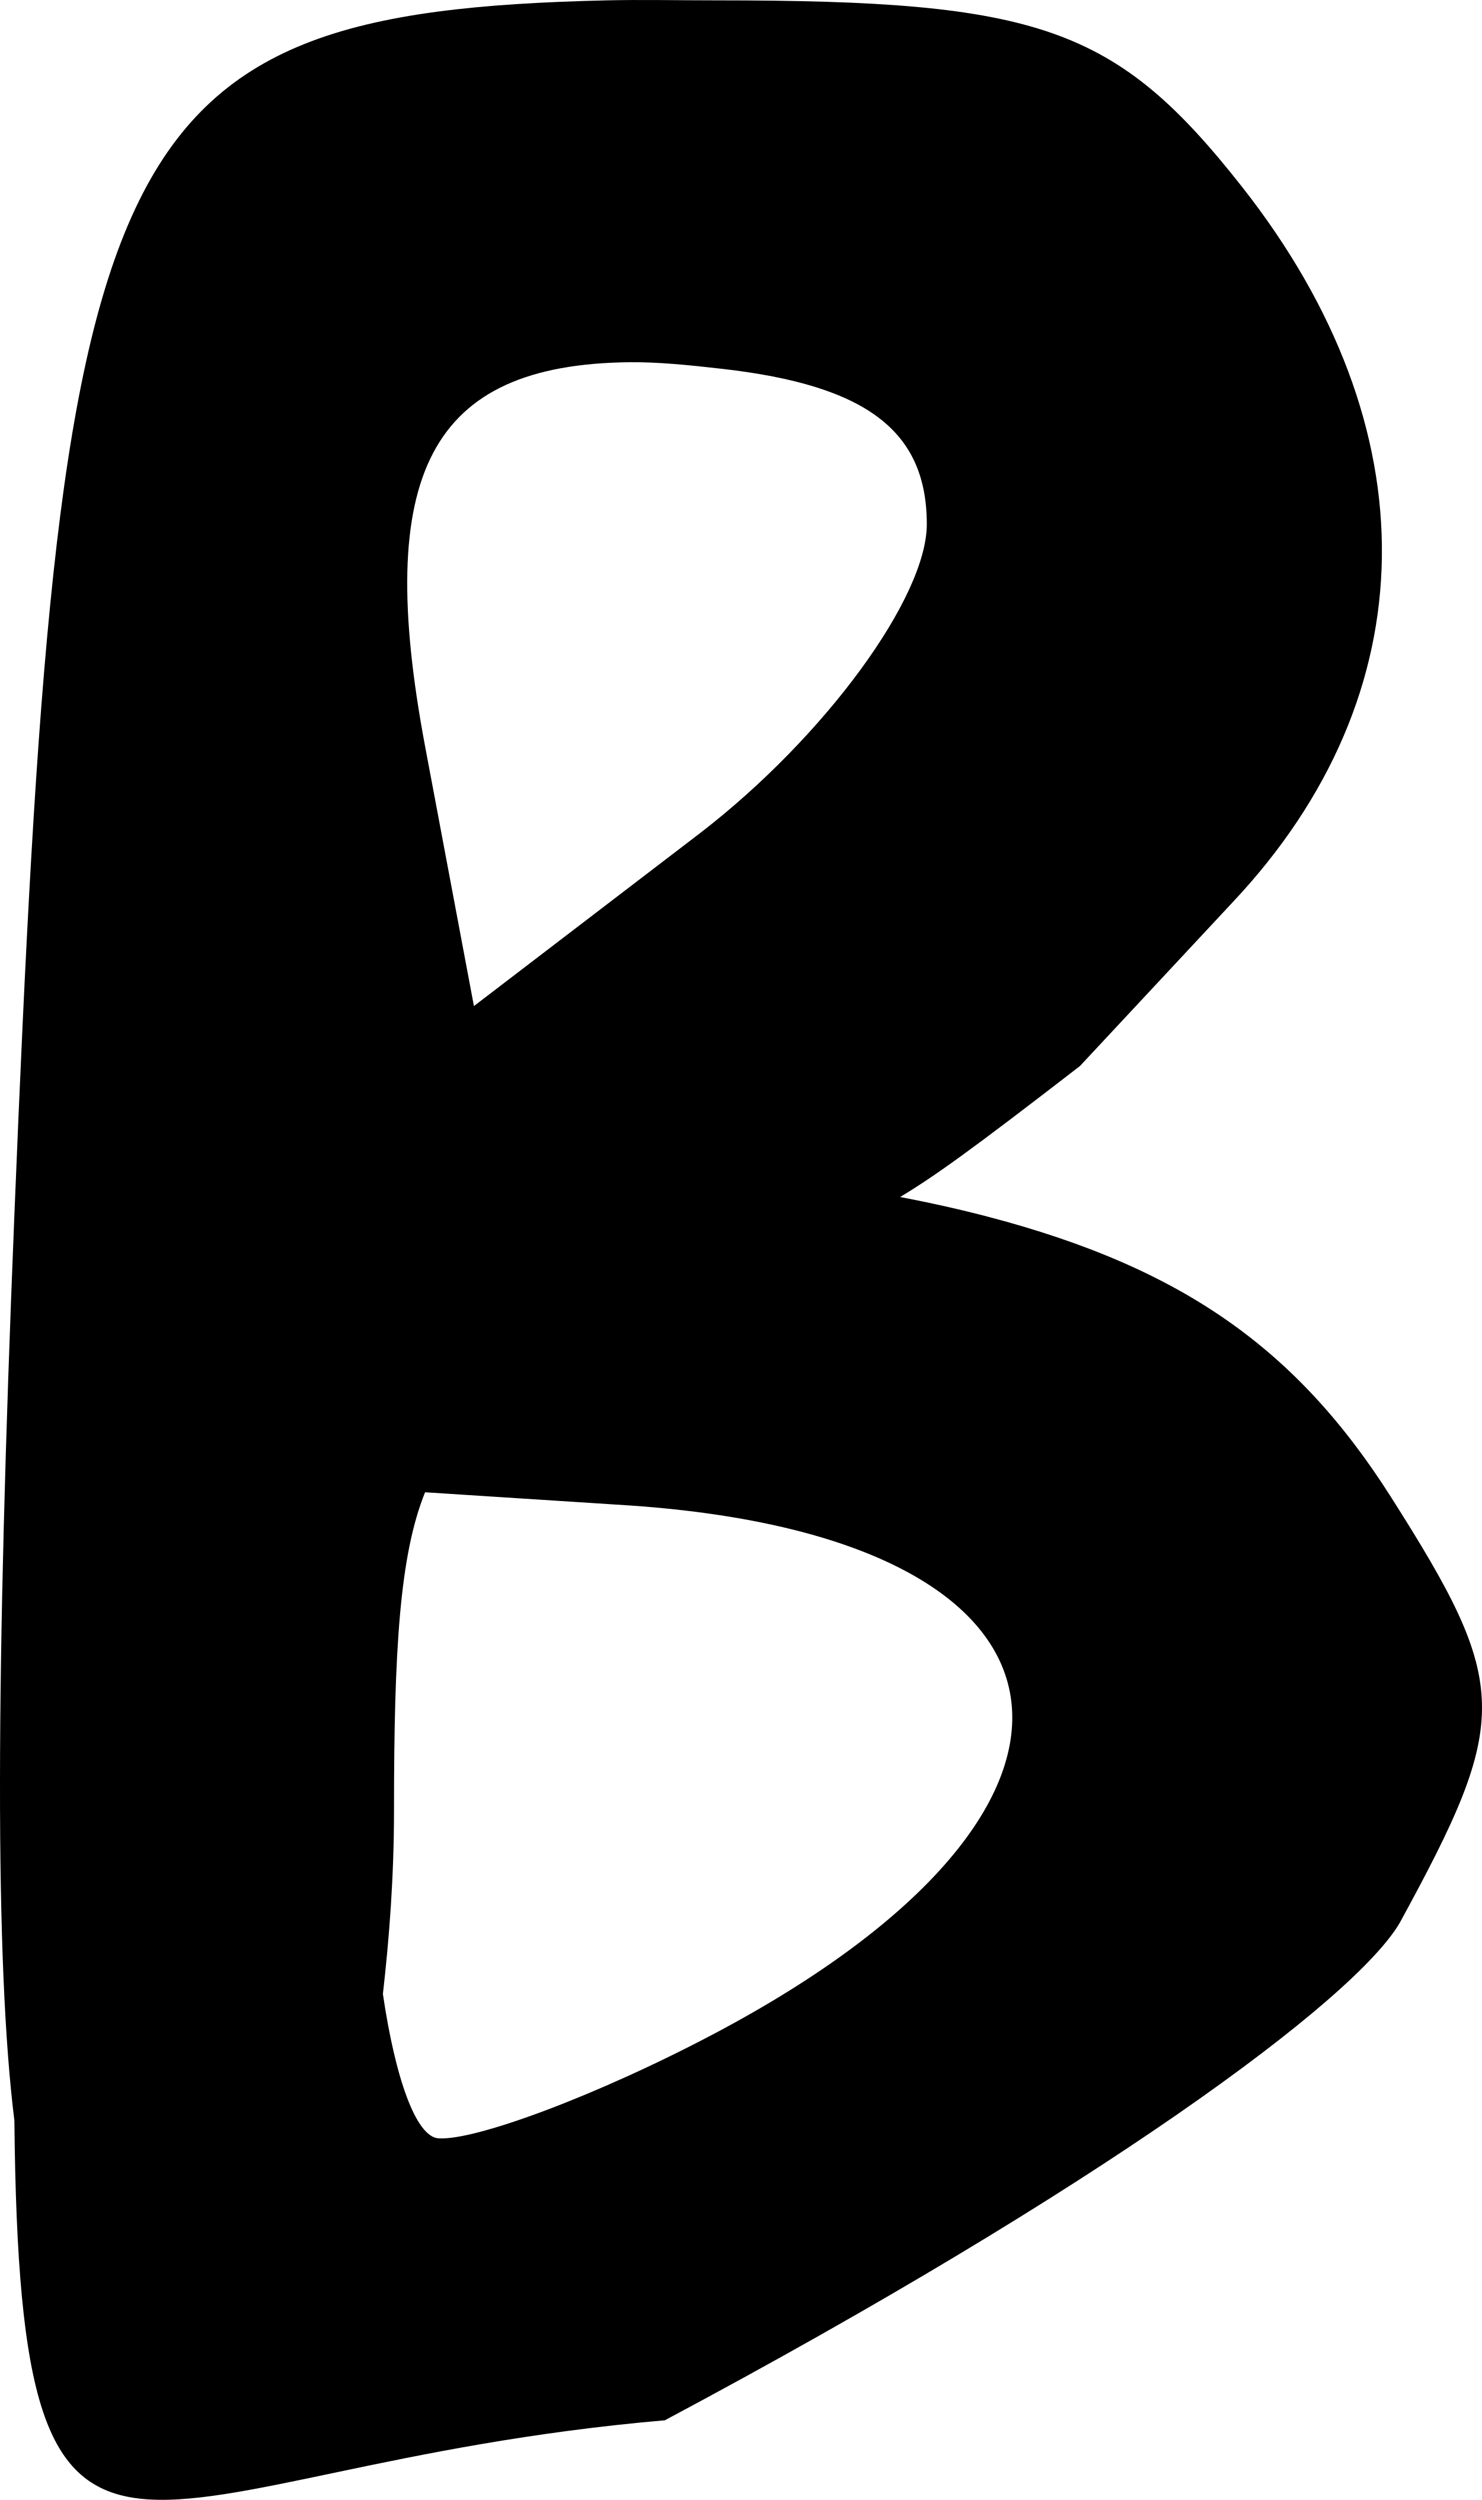 <?xml version="1.0" encoding="UTF-8" standalone="no"?>
<!-- Created with Inkscape (http://www.inkscape.org/) -->

<svg
   xmlns:dc="http://purl.org/dc/elements/1.1/"
   xmlns:cc="http://creativecommons.org/ns#"
   xmlns:rdf="http://www.w3.org/1999/02/22-rdf-syntax-ns#"
   xmlns:svg="http://www.w3.org/2000/svg"
   xmlns="http://www.w3.org/2000/svg"
   xmlns:sodipodi="http://sodipodi.sourceforge.net/DTD/sodipodi-0.dtd"
   xmlns:inkscape="http://www.inkscape.org/namespaces/inkscape"
   width="555.407"
   height="936.796"
   id="svg4455"
   version="1.1"
   inkscape:version="0.48.2 r9819"
   sodipodi:docname="b.svg">
  <defs
     id="defs4457" />
  <sodipodi:namedview
     id="base"
     pagecolor="#ffffff"
     bordercolor="#666666"
     borderopacity="1.0"
     inkscape:pageopacity="0.0"
     inkscape:pageshadow="2"
     inkscape:zoom="0.35"
     inkscape:cx="-149.72526"
     inkscape:cy="408.39796"
     inkscape:document-units="px"
     inkscape:current-layer="layer1"
     showgrid="false"
     inkscape:window-width="1174"
     inkscape:window-height="735"
     inkscape:window-x="20"
     inkscape:window-y="20"
     inkscape:window-maximized="0"
     fit-margin-top="0"
     fit-margin-left="0"
     fit-margin-right="0"
     fit-margin-bottom="0" />
  <g
     inkscape:label="Layer 1"
     inkscape:groupmode="layer"
     id="layer1"
     transform="translate(-43.297,-3.964)">
    <path
       style="fill:#000000"
       d="M 270.828,4.095 C 78.973,8.466 65.078,56.415 48.689,459.187 c -7.031,172.827 -7.345,280.411 0,339.448 2.077,210.734 42.544,129.712 243.771,112.317 162.461,-86.611 258.361,-157.317 275.384,-186.363 41.727,-76.396 41.642,-88.988 -3.328,-159.74 -35.106,-55.234 -77.831,-85.685 -150.587,-104.829 -10.655,-2.804 -21.645,-5.251 -33.279,-7.488 12.907,-7.808 25.942,-17.051 67.389,-49.087 l 57.408,-61.566 C 578.434,264.183 579.973,164.495 508.774,73.981 461.523,13.913 432.799,4.095 311.594,4.095 c -14.425,0 -27.976,-0.294 -40.766,0 z m 8.32,135.613 c 10.713,-0.107 21.945,1.01 34.943,2.495 53.851,6.155 76.542,23.138 76.542,58.239 0,27.411 -38.162,79.629 -84.862,115.645 l -84.862,64.894 -18.304,-97.342 c -19.105,-101.831 1.544,-143.115 76.542,-143.932 z m -76.542,423.477 77.373,4.992 c 176.601,12.331 192.055,112.797 30.784,198.011 -43.359,22.908 -89.367,40.066 -103.165,39.103 -8.445,-0.59 -16.166,-22.603 -20.801,-54.079 2.369,-20.938 4.161,-43.587 4.161,-69.054 0,-60.286 2.156,-95.5 11.648,-118.973 z"
       id="path3593-8"
       inkscape:connector-curvature="0" />
  </g>
</svg>
